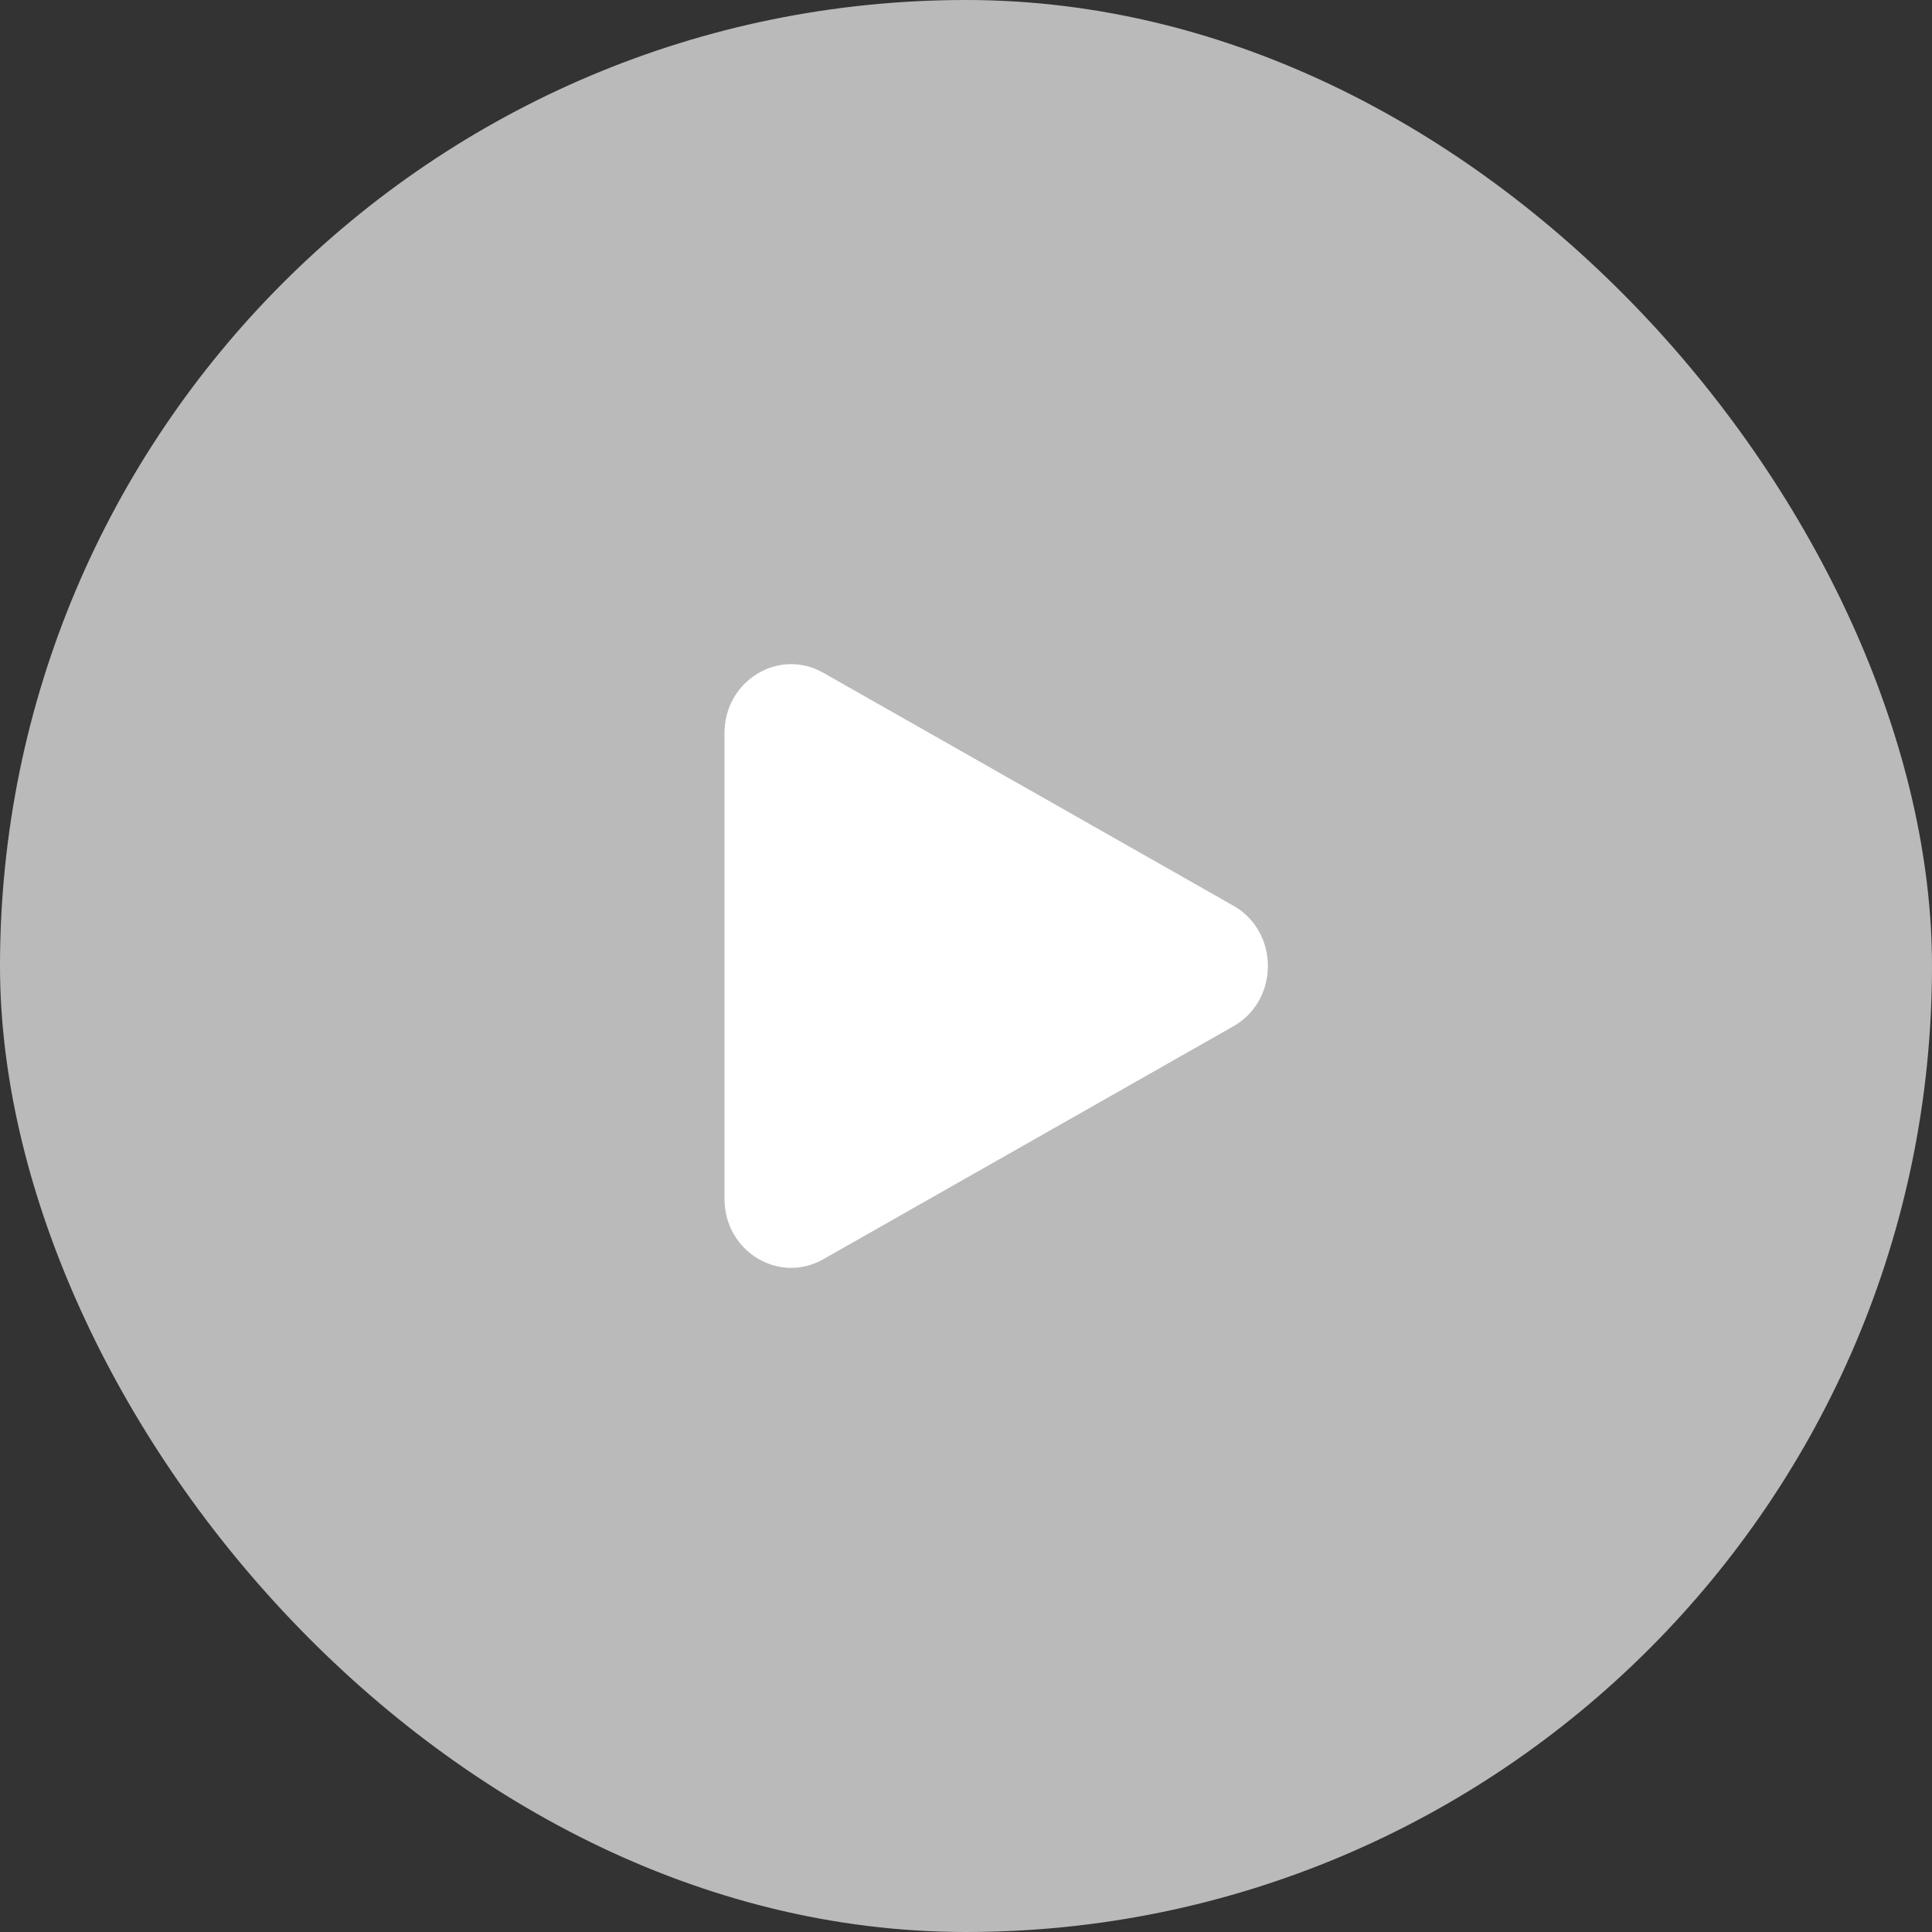 <svg width="32" height="32" viewBox="0 0 32 32" fill="none" xmlns="http://www.w3.org/2000/svg">
<rect x="0" y="0" width="32" height="32" fill="#333333" stroke="none"/>
<rect width="32" height="32" rx="16" fill="#BABABA"/>
<path fill-rule="evenodd" clip-rule="evenodd" d="M12 12.141C12 11.274 12.9 10.725 13.636 11.143L20.428 15.001C21.191 15.434 21.191 16.566 20.428 16.999L13.636 20.857C12.9 21.275 12 20.726 12 19.859V12.141Z" fill="white"/>
</svg>

